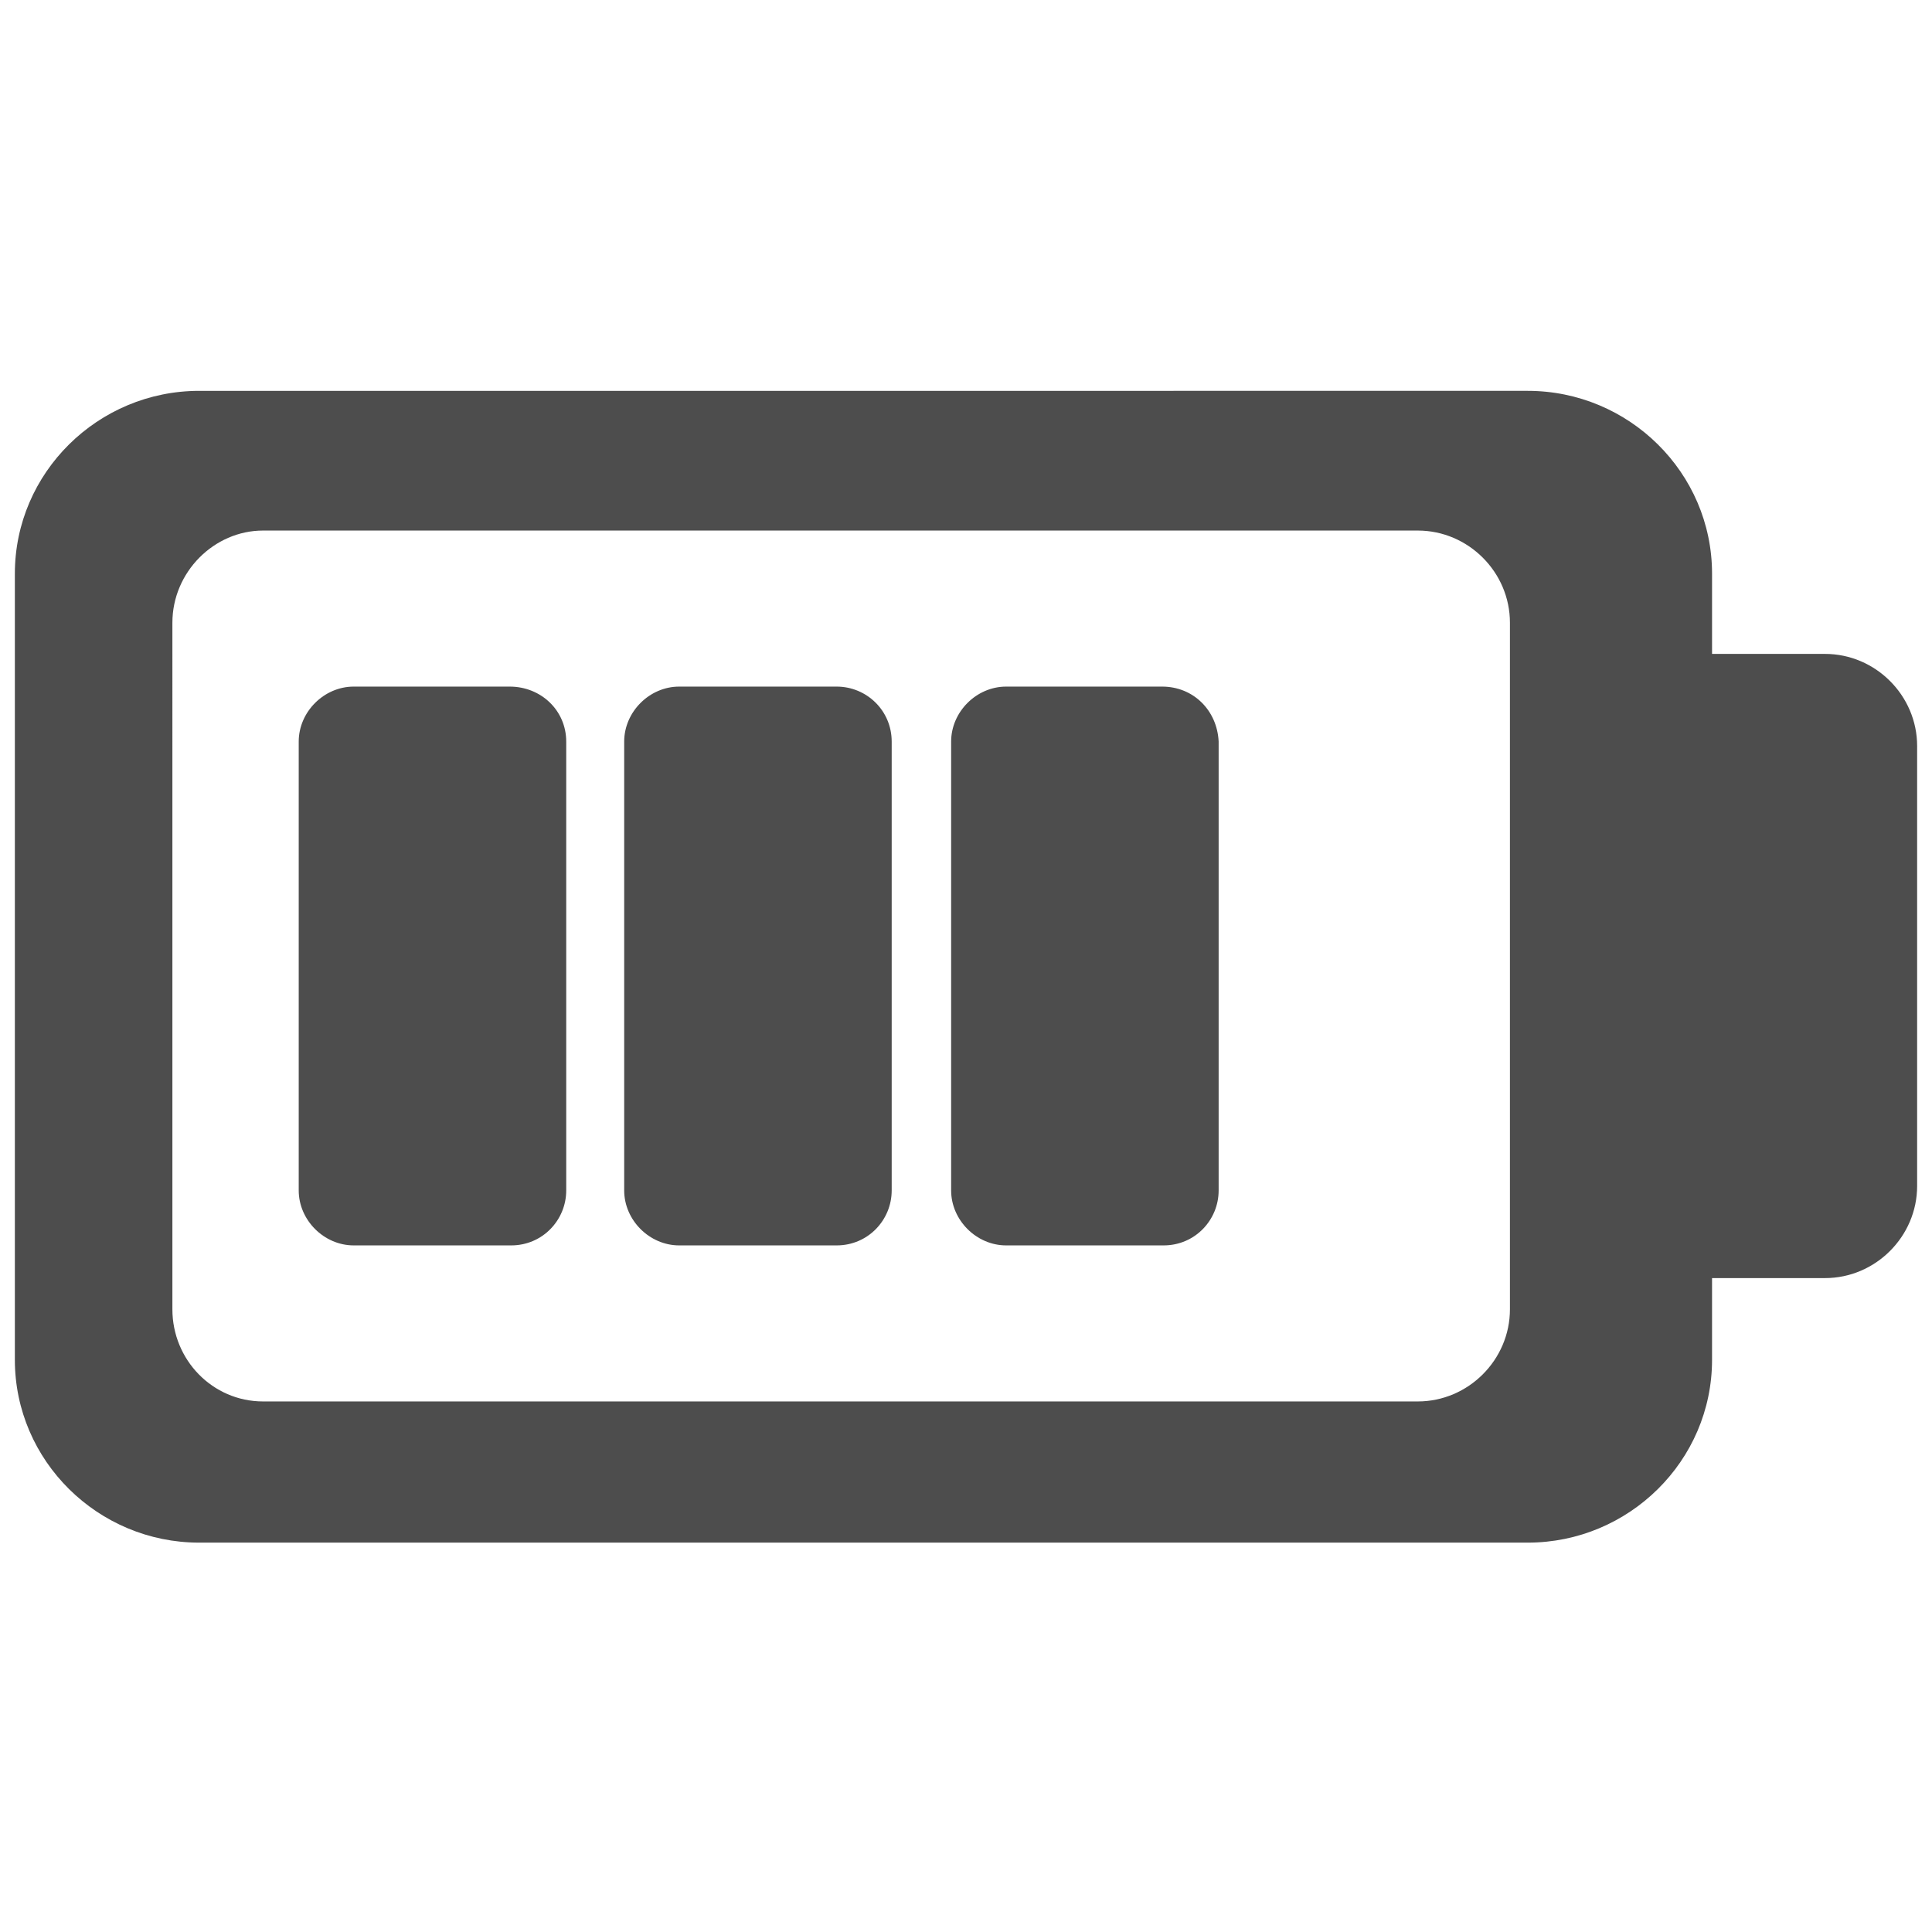 <?xml version="1.0" encoding="utf-8"?>
<!-- Generator: Adobe Illustrator 19.2.1, SVG Export Plug-In . SVG Version: 6.00 Build 0)  -->
<svg version="1.1" id="Layer_1" xmlns="http://www.w3.org/2000/svg" xmlns:xlink="http://www.w3.org/1999/xlink" x="0px" y="0px"
	 viewBox="0 0 130 130" style="enable-background:new 0 0 130 130;" xml:space="preserve">
<style type="text/css">
	.st0{fill:none;}
	.st1{fill:#4D4D4D;}
</style>
<rect class="st0" width="130" height="130"/>
<g>
	<path class="st1" d="M122.8,44h-7.6v-5.4c0-6.8-5.6-12.3-12.4-12.3H13.4C6.6,26.3,1,31.8,1,38.6v52.9c0,6.8,5.6,12.3,12.4,12.3
		h89.4c6.8,0,12.4-5.5,12.4-12.3V86h7.6c3.4,0,6.2-2.8,6.2-6.2V50.2C129,46.8,126.2,44,122.8,44z M101.6,88.1c0,3.4-2.8,6.2-6.2,6.2
		H17.7c-3.4,0-6.1-2.8-6.1-6.2V41.9c0-3.4,2.8-6.2,6.1-6.2h77.7c3.4,0,6.2,2.8,6.2,6.2L101.6,88.1L101.6,88.1z"/>
	<path class="st1" d="M56.3,46.2H45.7c-2,0-3.7,1.7-3.7,3.7v30.2c0,2,1.7,3.7,3.7,3.7h10.6c2.1,0,3.7-1.7,3.7-3.7V49.9
		C60,47.8,58.3,46.2,56.3,46.2z"/>
	<path class="st1" d="M78.2,46.2H67.7c-2,0-3.7,1.7-3.7,3.7v30.2c0,2,1.7,3.7,3.7,3.7h10.6c2.1,0,3.7-1.7,3.7-3.7V49.9
		C81.9,47.8,80.3,46.2,78.2,46.2z"/>
	<path class="st1" d="M34.3,46.2H23.8c-2,0-3.7,1.7-3.7,3.7v30.2c0,2,1.7,3.7,3.7,3.7h10.6c2.1,0,3.7-1.7,3.7-3.7V49.9
		C38.1,47.8,36.4,46.2,34.3,46.2z"/>
</g>
</svg>
